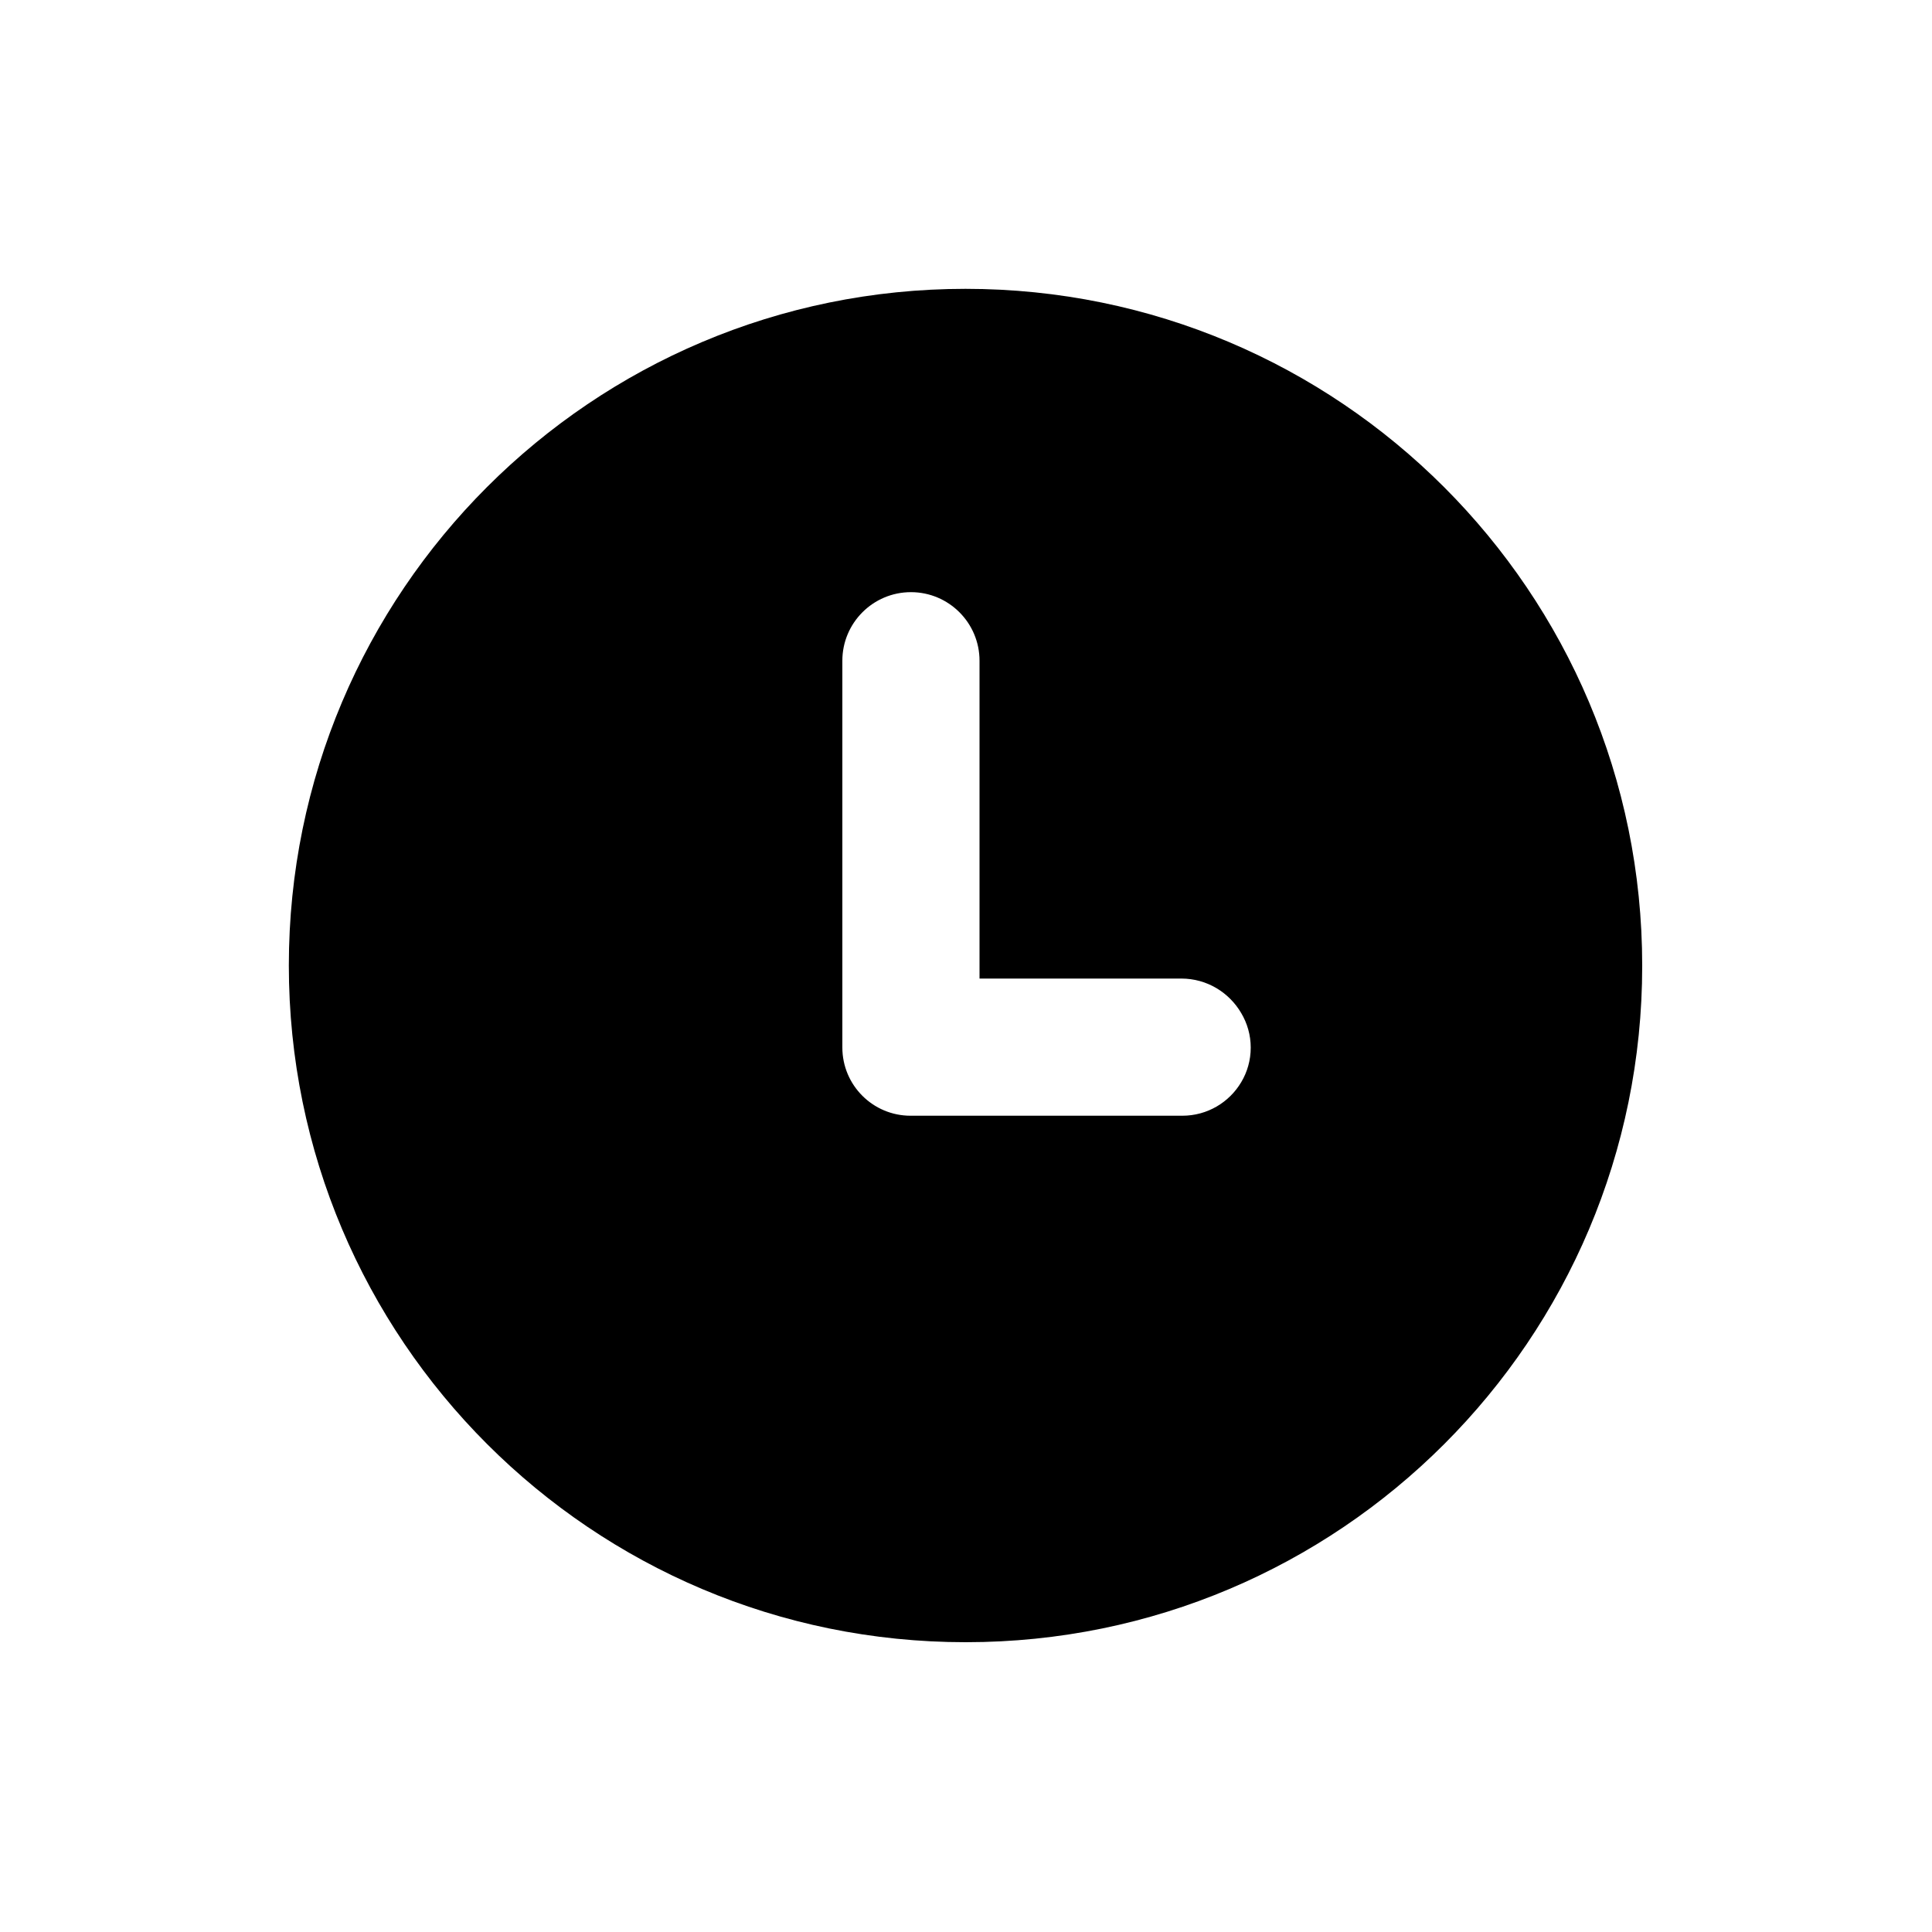 <!-- Generated by IcoMoon.io -->
<svg version="1.1" xmlns="http://www.w3.org/2000/svg" width="32" height="32" viewBox="0 0 32 32">
<title>sj</title>
<path d="M16 27.2c-0.002 0-0.005 0-0.008 0-6.19 0-11.208-5.018-11.208-11.208s5.018-11.208 11.208-11.208c6.19 0 11.208 5.018 11.208 11.208 0 0.003 0 0.006 0 0.008v0c0 6.186-5.014 11.2-11.2 11.2v0zM19.568 16.208h-3.344v-5.264c0-0.627-0.509-1.136-1.136-1.136s-1.136 0.509-1.136 1.136v0 6.4c0 0.002 0 0.004 0 0.006 0 0.624 0.506 1.13 1.13 1.13 0.002 0 0.005 0 0.007 0h4.48c0.004 0 0.009 0 0.014 0 0.415 0 0.778-0.223 0.975-0.555l0.003-0.005c0.097-0.163 0.155-0.359 0.155-0.568s-0.058-0.405-0.158-0.573l0.003 0.005c-0.201-0.346-0.57-0.575-0.992-0.576v0z"></path>
</svg>
